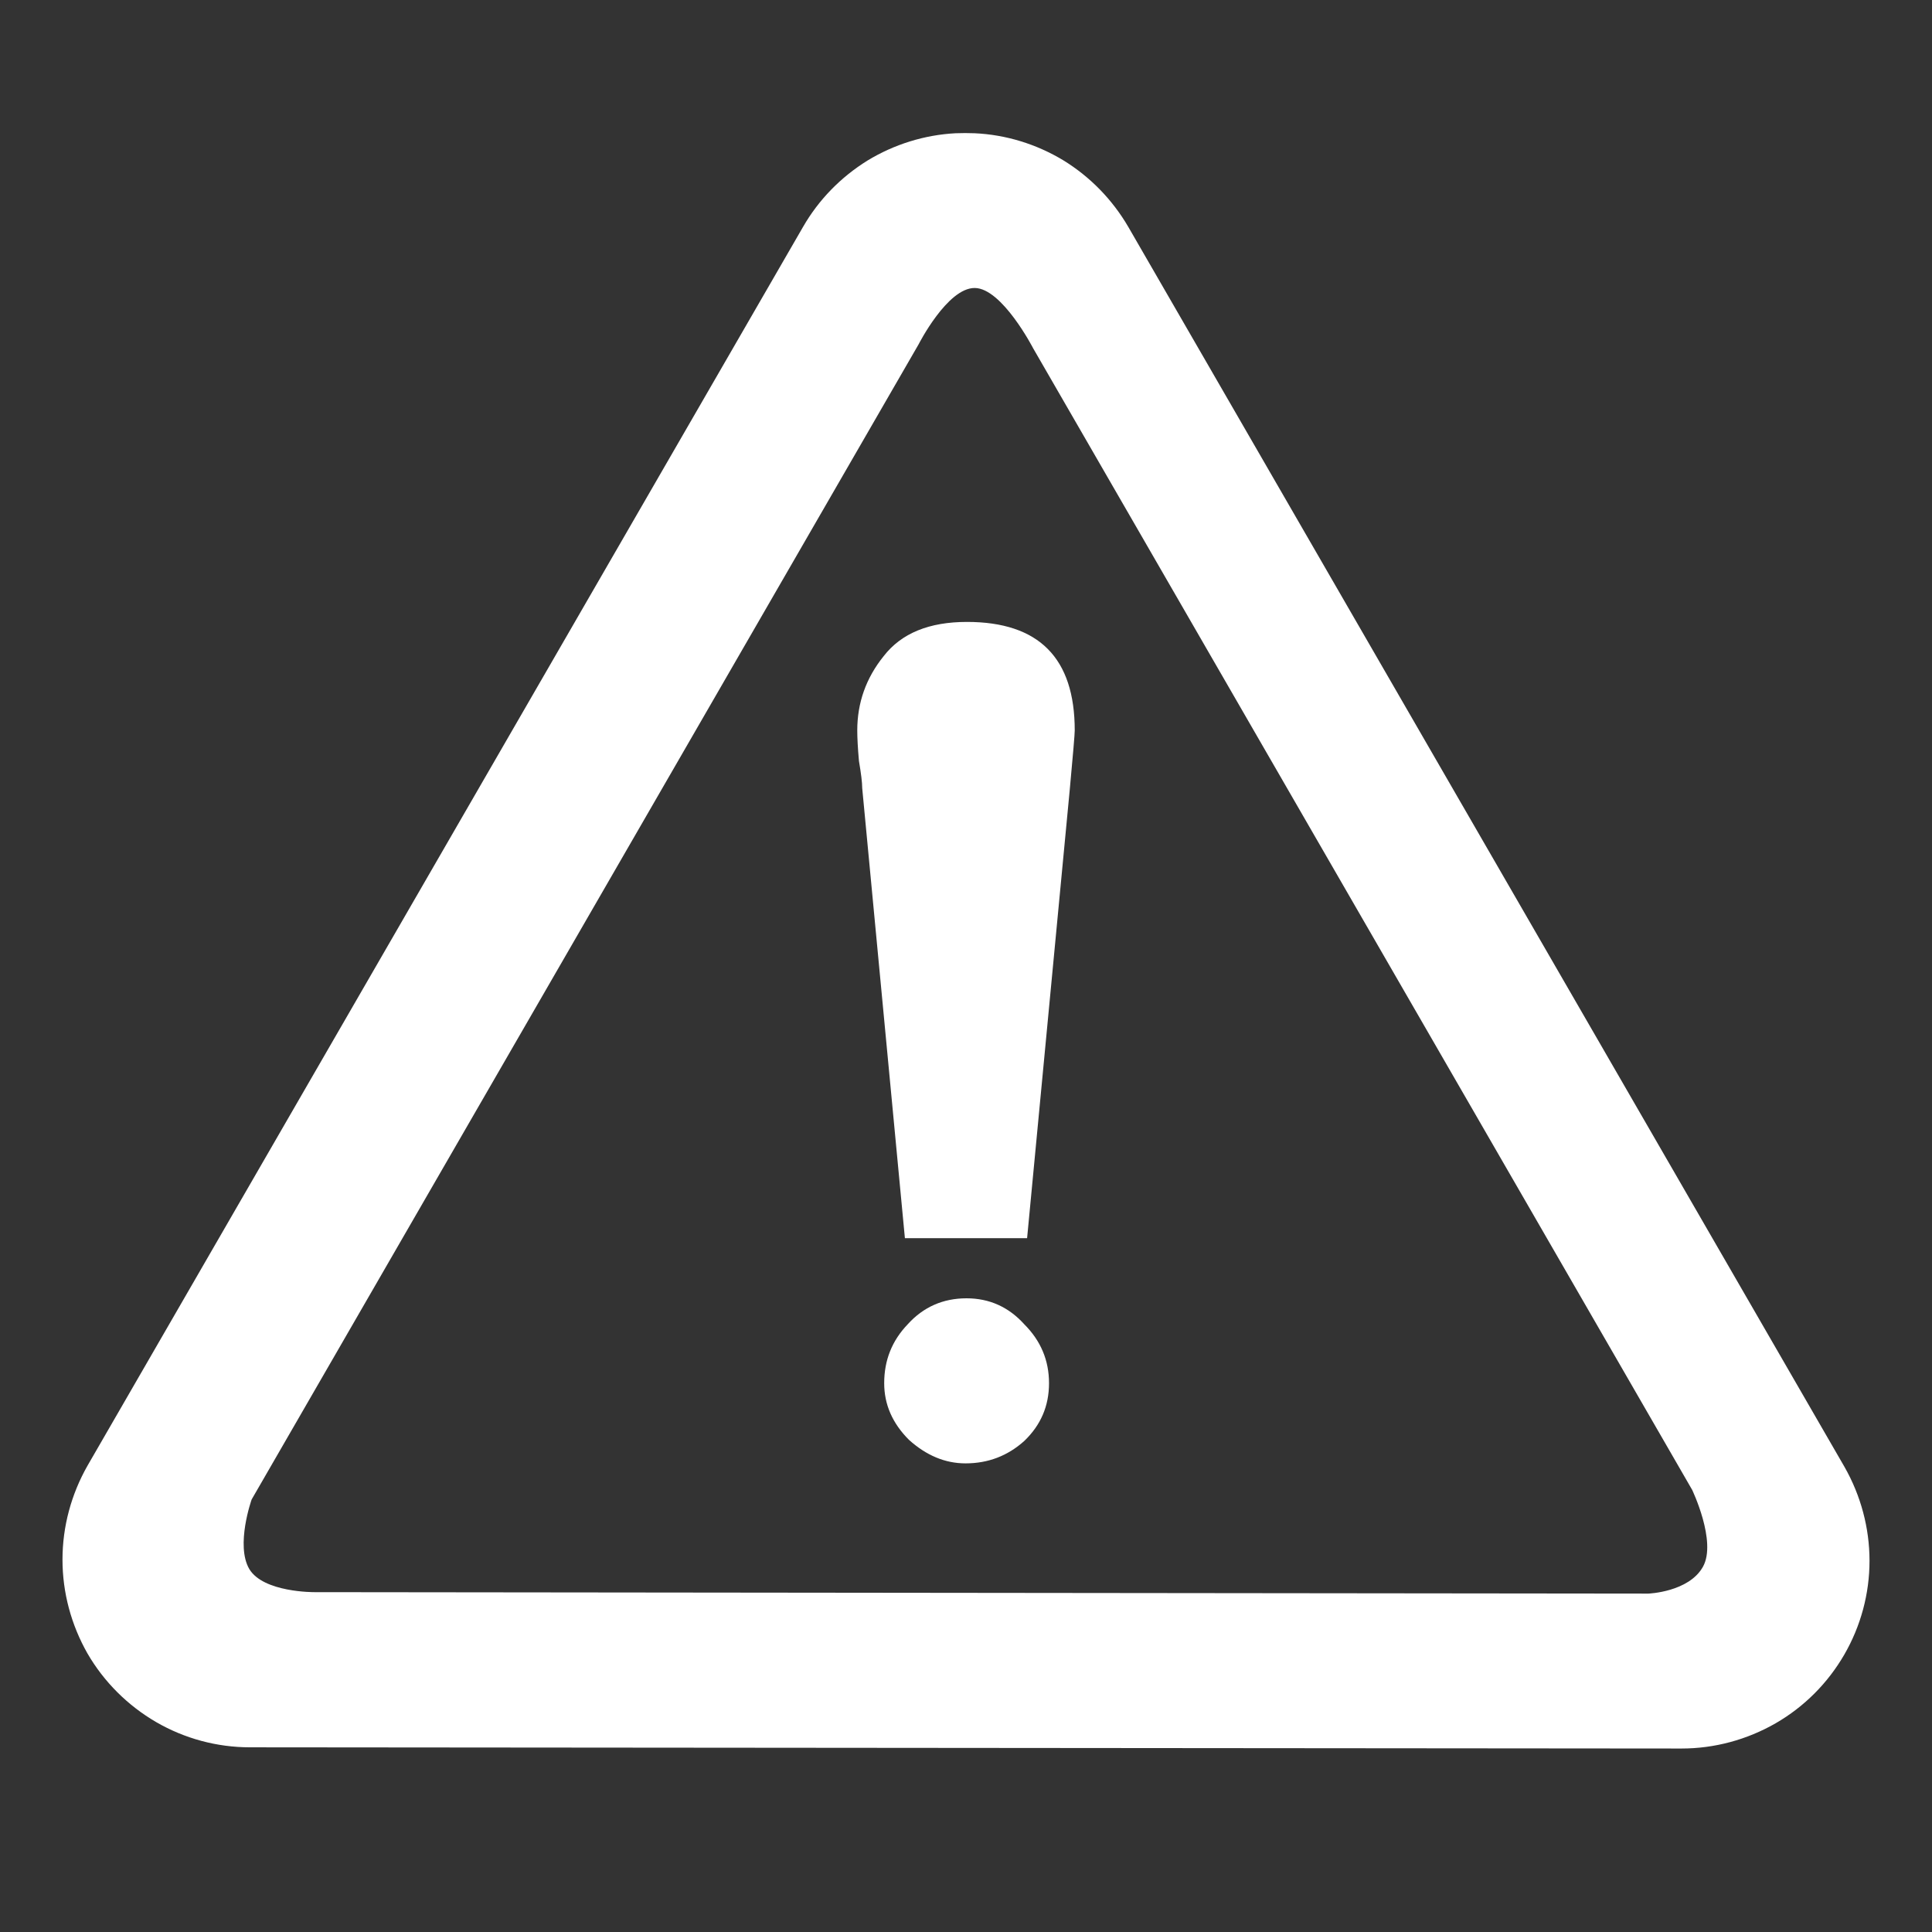 <?xml version="1.0" encoding="UTF-8"?>
<svg xmlns="http://www.w3.org/2000/svg" xmlns:xlink="http://www.w3.org/1999/xlink" width="32" height="32" viewBox="0 0 32 32">
<rect x="0" y="0" width="32" height="32" fill="#333333" stroke="none"/>
<path fill-rule="evenodd" fill="rgb(100%, 100%, 100%)" fill-opacity="1" d="M 16.141 2.207 C 16.035 2.203 15.934 2.203 15.828 2.207 C 15.312 2.234 14.809 2.391 14.367 2.66 C 13.926 2.934 13.559 3.309 13.301 3.758 L 1.449 24.277 C 1.18 24.75 1.035 25.285 1.035 25.832 C 1.035 26.379 1.18 26.914 1.449 27.387 C 1.723 27.859 2.117 28.25 2.586 28.523 C 3.059 28.797 3.594 28.941 4.141 28.941 L 27.852 28.961 C 28.398 28.961 28.934 28.816 29.41 28.543 C 29.883 28.27 30.273 27.879 30.547 27.406 C 30.82 26.934 30.965 26.398 30.965 25.852 C 30.965 25.305 30.82 24.77 30.551 24.297 L 18.688 3.758 C 18.426 3.309 18.059 2.93 17.613 2.656 C 17.168 2.387 16.66 2.23 16.141 2.207 Z M 16.145 4.77 C 16.598 4.773 17.113 5.77 17.113 5.77 L 28.027 24.676 C 28.027 24.676 28.438 25.531 28.207 25.949 C 27.973 26.371 27.301 26.395 27.301 26.395 L 5.207 26.371 C 5.207 26.371 4.363 26.379 4.129 25.988 C 3.898 25.594 4.168 24.836 4.168 24.836 L 15.215 5.703 C 15.215 5.703 15.691 4.766 16.145 4.77 Z M 16.145 4.77 "/>
<path fill-rule="nonzero" fill="rgb(100%, 100%, 100%)" fill-opacity="1" d="M 17.801 12.098 C 17.801 12.16 17.773 12.488 17.719 13.074 L 17.012 20.508 L 14.988 20.508 L 14.281 13.055 C 14.281 12.961 14.262 12.812 14.227 12.605 C 14.207 12.383 14.199 12.215 14.199 12.098 C 14.199 11.641 14.344 11.23 14.637 10.867 C 14.93 10.488 15.391 10.301 16.016 10.301 C 17.207 10.301 17.801 10.898 17.801 12.098 Z M 16.965 21.934 C 17.238 22.207 17.375 22.531 17.375 22.91 C 17.375 23.289 17.238 23.605 16.965 23.867 C 16.691 24.113 16.367 24.238 15.992 24.238 C 15.652 24.238 15.34 24.105 15.055 23.848 C 14.781 23.574 14.645 23.262 14.645 22.91 C 14.645 22.531 14.773 22.207 15.035 21.934 C 15.293 21.648 15.621 21.504 16.008 21.504 C 16.387 21.504 16.707 21.648 16.965 21.934 Z M 16.965 21.934 "/>
</svg>
